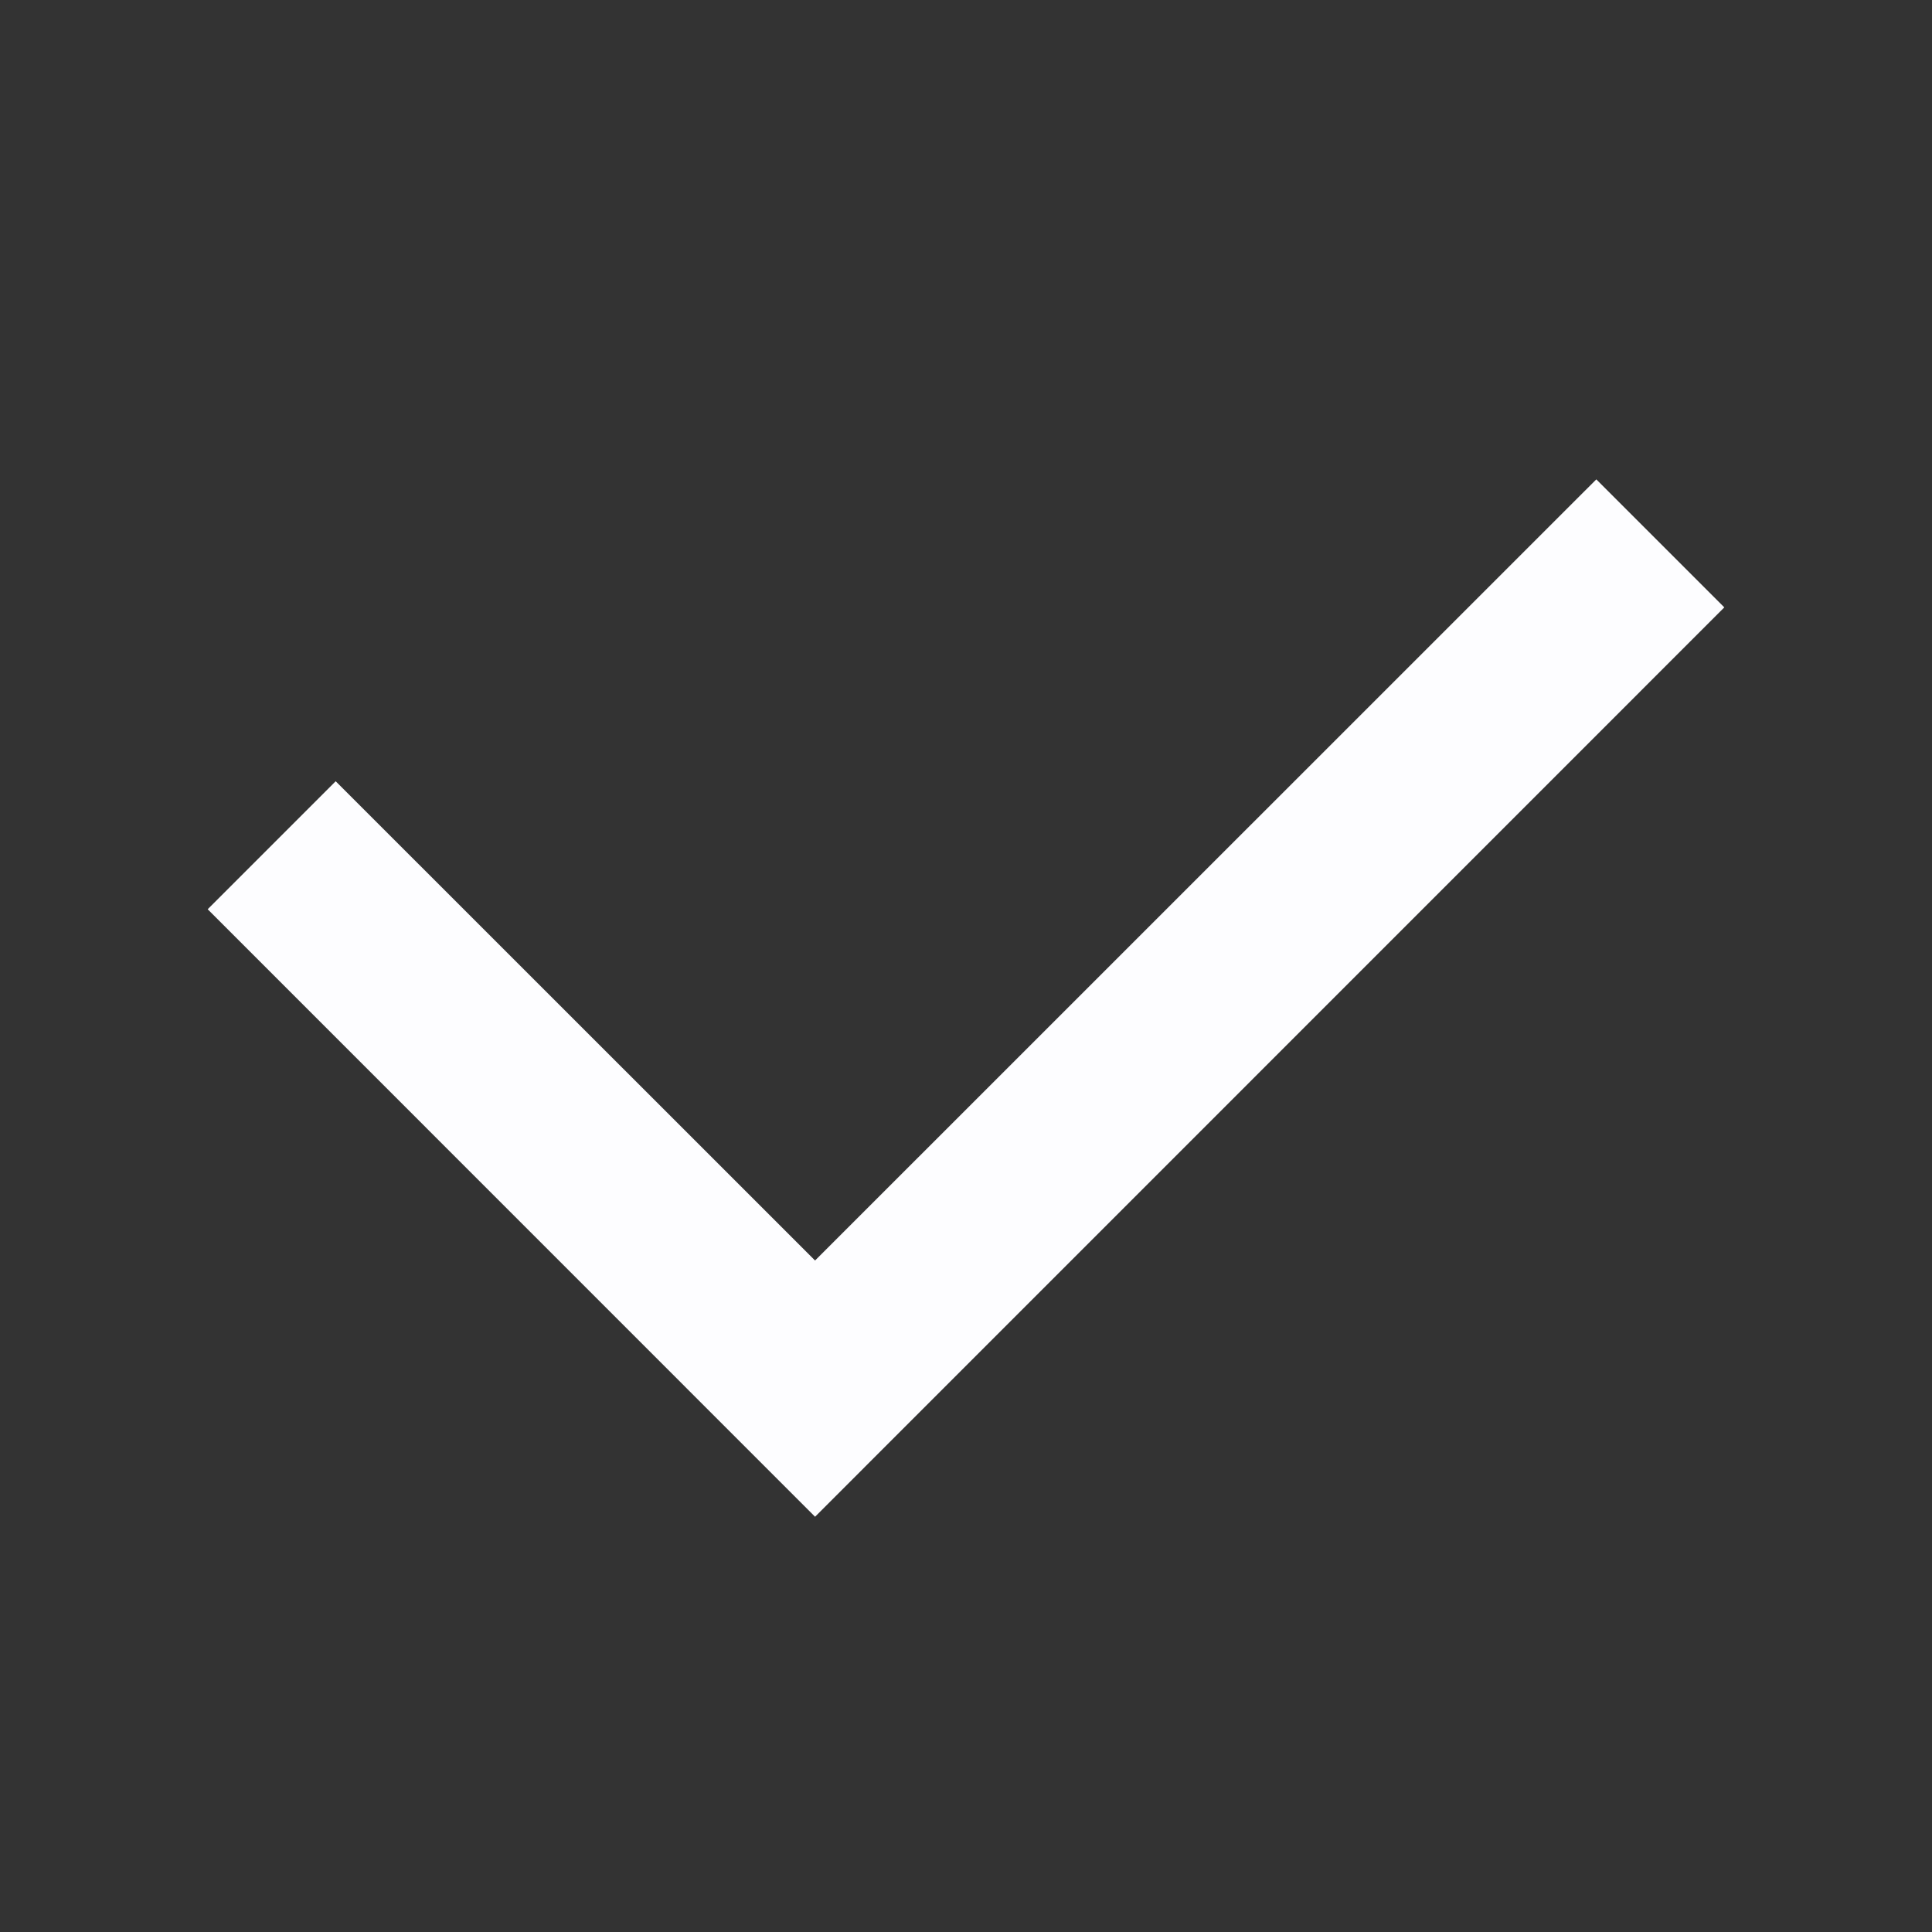 <svg width="16" height="16" viewBox="0 0 16 16" fill="none" xmlns="http://www.w3.org/2000/svg">
<rect x="0" y="0" width="16" height="16" fill="#333333" stroke="none"/>
<path fill-rule="evenodd" clip-rule="evenodd" d="M14.28 5.03L6.75 12.561L1.72 7.53L2.78 6.47L6.75 10.439L13.22 3.97L14.28 5.03Z" fill="#FDFDFF"/>
</svg>

